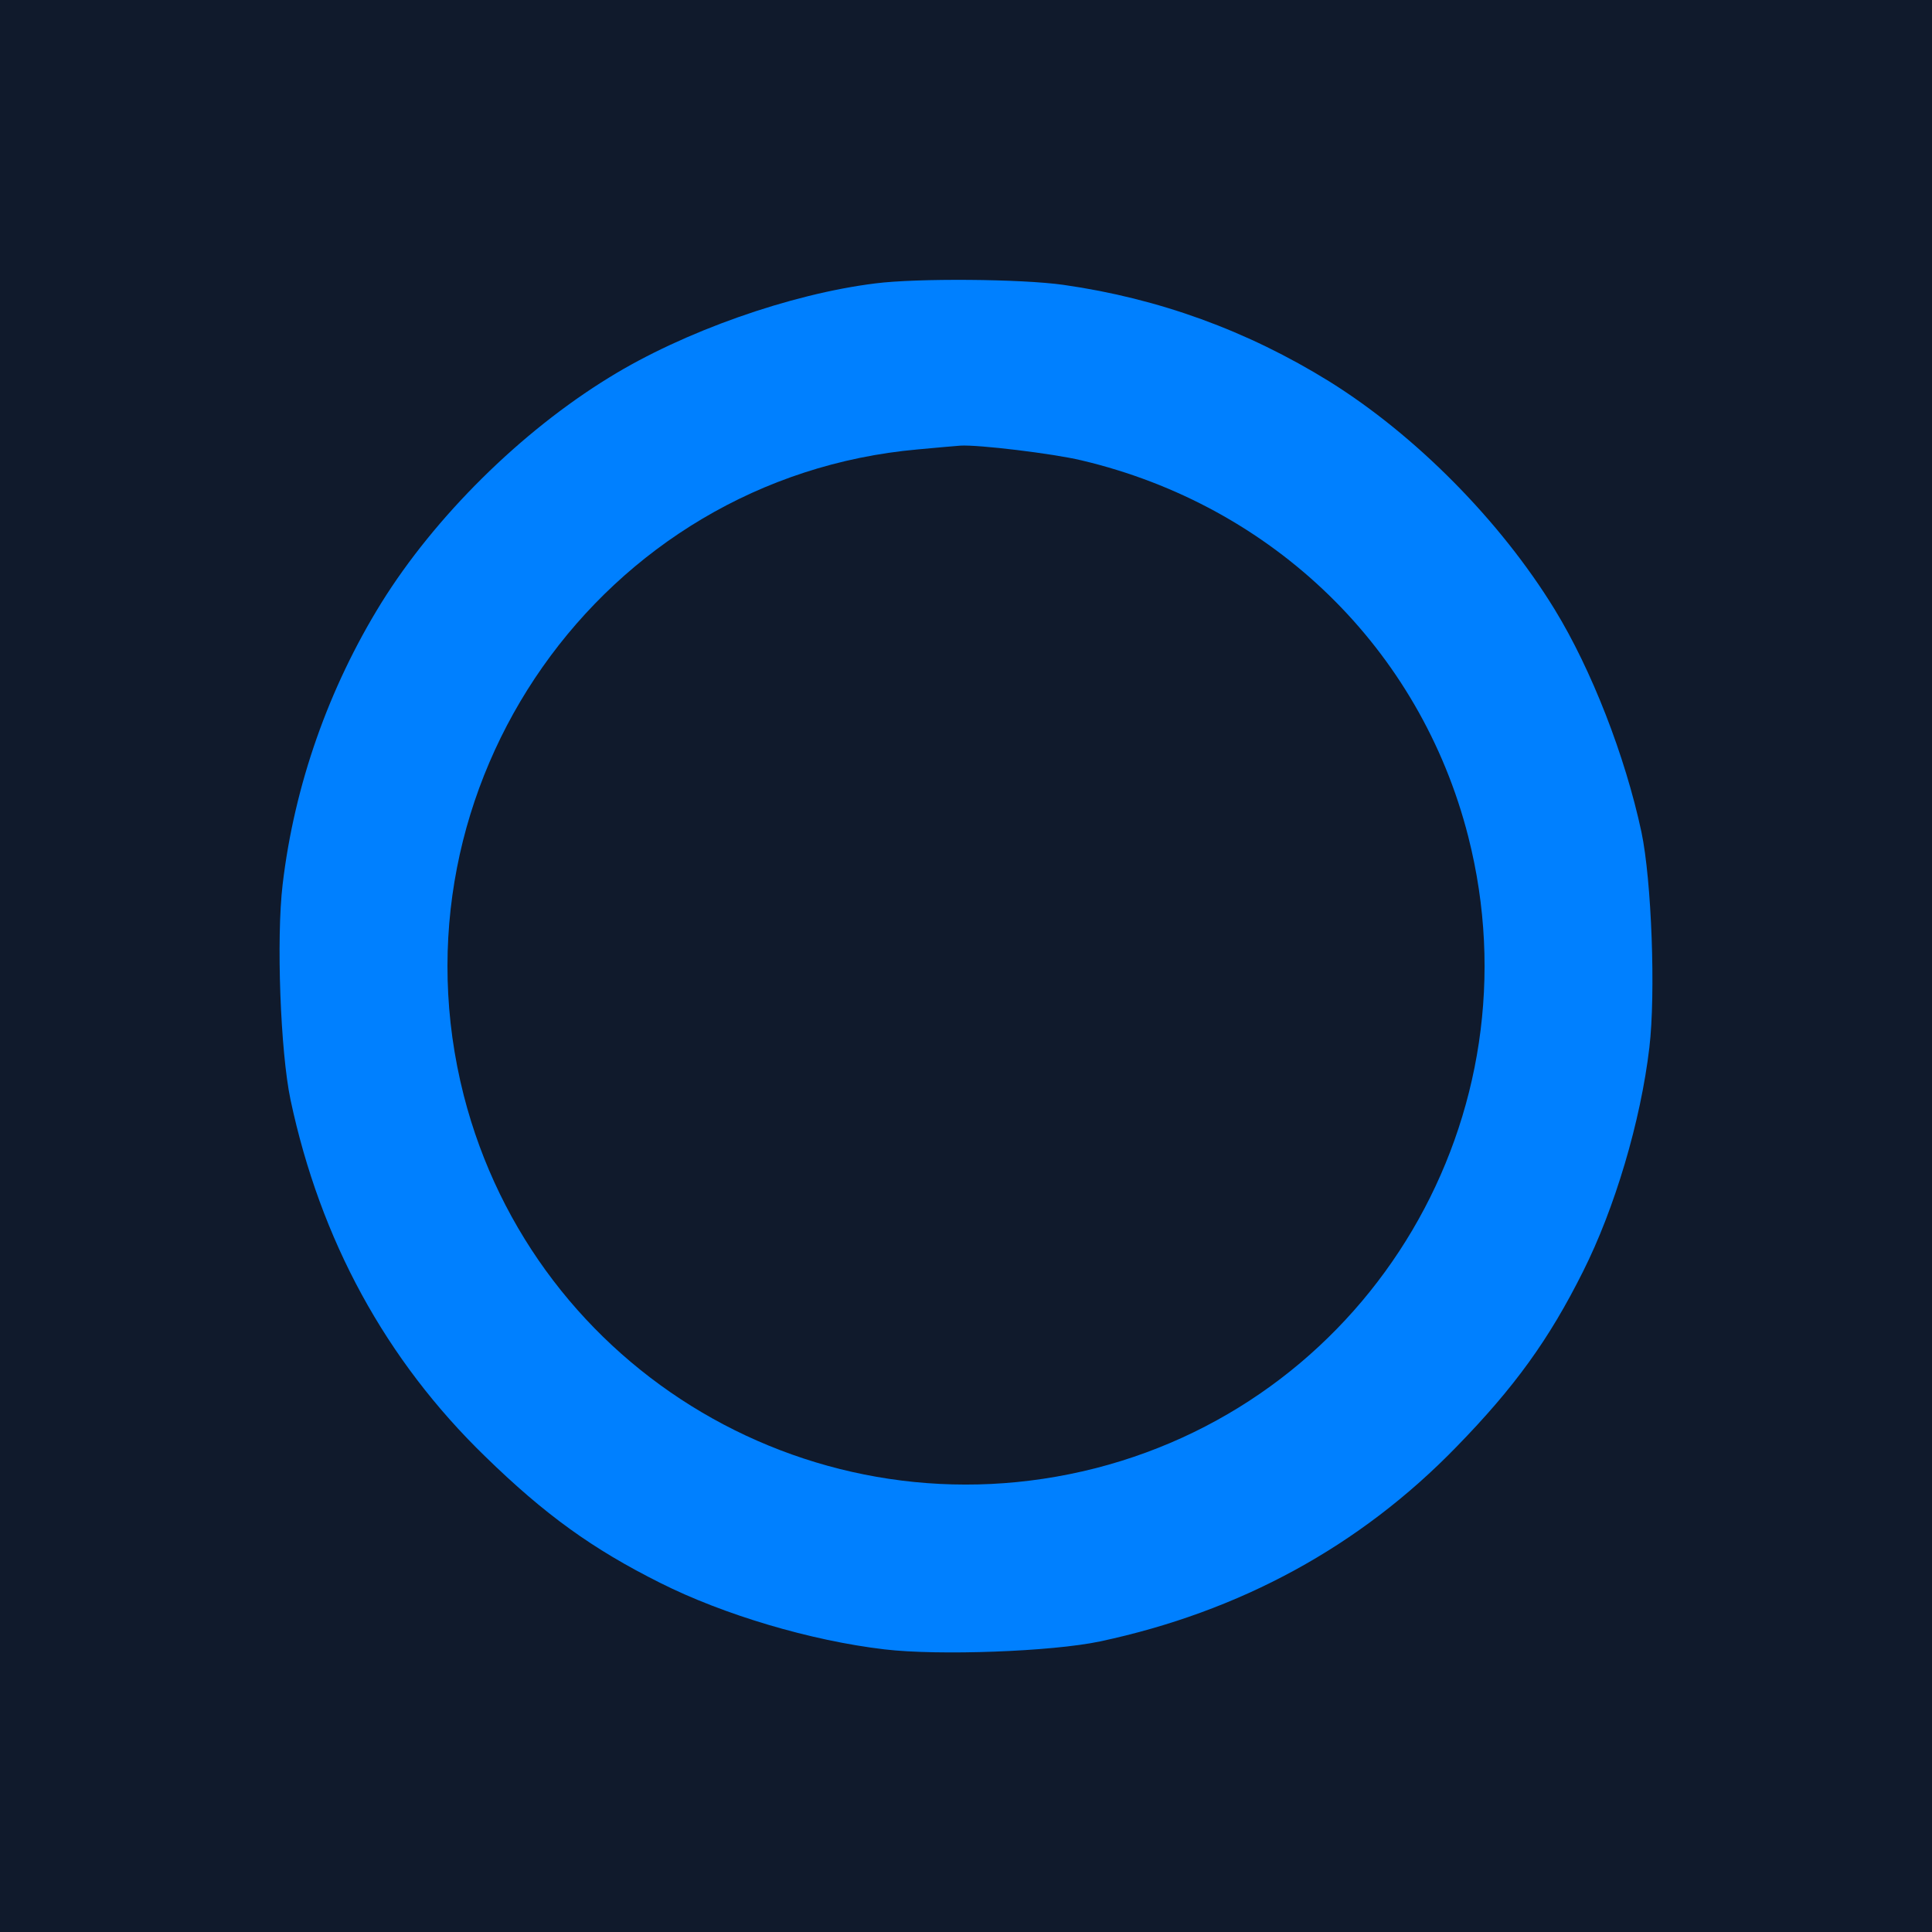 <?xml version="1.0" standalone="no"?>
<!DOCTYPE svg PUBLIC "-//W3C//DTD SVG 20010904//EN"
 "http://www.w3.org/TR/2001/REC-SVG-20010904/DTD/svg10.dtd">
<svg version="1.0" xmlns="http://www.w3.org/2000/svg"
 width="512pt" height="512pt" viewBox="0 0 512 512"
 preserveAspectRatio="xMidYMid meet">
<g transform="translate(0,512) scale(0.1,-0.1)"
fill="#101a2c" stroke="none">
<!-- Rettangolo di sfondo colorato -->
<rect x="0" y="0" width="5120" height="5120" fill="#0080ff"/>
<path d="M0 2560 l0 -2560 2560 0 2560 0 0 2560 0 2560 -2560 0 -2560 0 0
-2560z m2819 1805 c252 -36 486 -121 704 -256 228 -142 453 -369 597 -604 98
-160 187 -389 230 -590 27 -128 38 -428 21 -571 -23 -196 -92 -427 -176 -594
-90 -180 -181 -306 -335 -464 -256 -264 -574 -437 -945 -516 -128 -27 -428
-38 -571 -21 -196 23 -427 92 -594 176 -180 90 -306 181 -464 335 -264 256
-437 574 -516 945 -27 128 -38 428 -21 571 31 263 122 521 262 747 142 228
369 453 604 597 196 121 479 221 705 249 110 14 387 12 499 -4z"/>
<path d="M2432 3929 c-838 -75 -1412 -892 -1203 -1712 188 -734 936 -1176
1674 -988 734 188 1176 936 988 1674 -127 498 -517 877 -1025 997 -75 18 -274
42 -321 39 -11 -1 -62 -5 -113 -10z"/>
</g>
</svg>